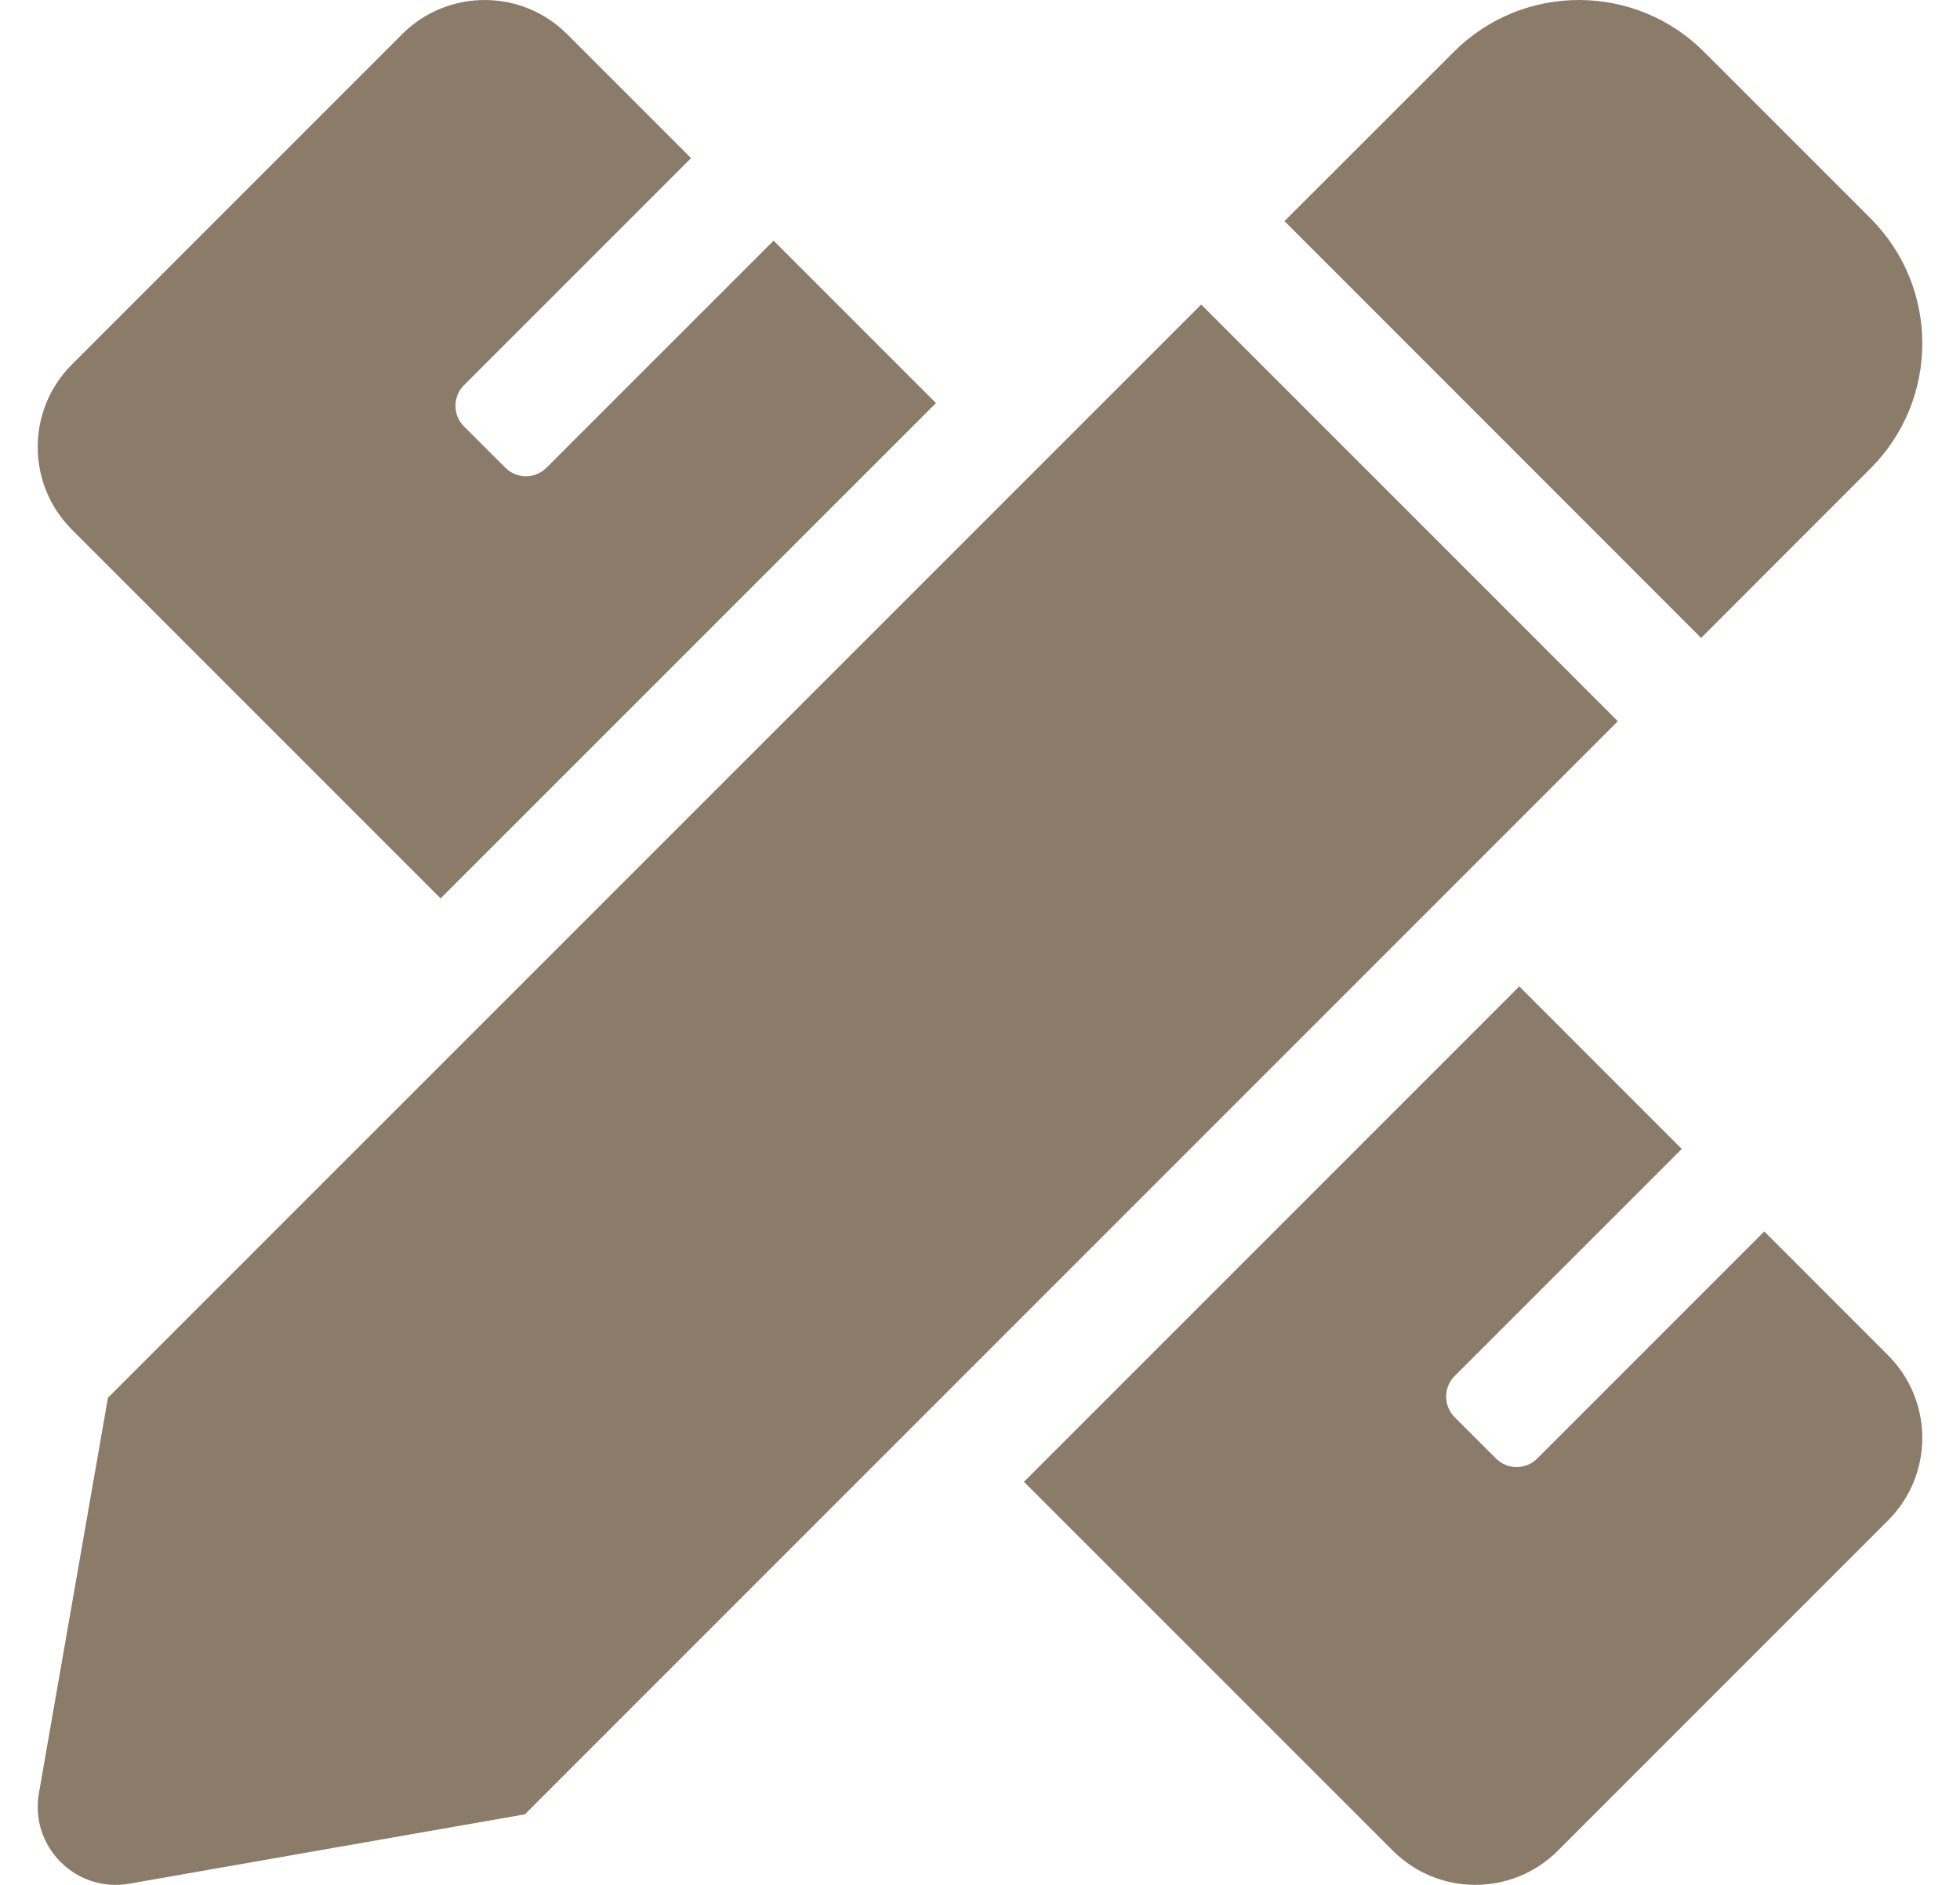 <svg width="26" height="25" viewBox="0 0 26 25" fill="none" xmlns="http://www.w3.org/2000/svg">
<path d="M5.845 11.916L12.416 5.346L10.262 3.192L7.25 6.203C7.214 6.239 7.171 6.268 7.125 6.287C7.078 6.307 7.027 6.317 6.976 6.317C6.926 6.317 6.875 6.307 6.828 6.287C6.781 6.268 6.739 6.239 6.703 6.203L6.155 5.656C6.004 5.505 6.004 5.26 6.155 5.109L9.167 2.097L7.524 0.454C6.92 -0.151 5.939 -0.151 5.334 0.454L0.954 4.834C0.349 5.439 0.349 6.42 0.954 7.025L5.845 11.916ZM24.813 6.213C25.729 5.297 25.729 3.812 24.813 2.896L22.604 0.687C21.688 -0.229 20.202 -0.229 19.286 0.687L17.039 2.933L22.566 8.461L24.813 6.213ZM15.934 4.039L1.432 18.539L0.516 23.785C0.392 24.492 1.008 25.109 1.716 24.984L6.963 24.064L21.461 9.566L15.934 4.039ZM25.046 17.976L23.404 16.333L20.392 19.345C20.241 19.496 19.996 19.496 19.845 19.345L19.297 18.798C19.146 18.646 19.146 18.401 19.297 18.25L22.309 15.239L20.154 13.083L13.583 19.654L18.476 24.546C19.081 25.151 20.061 25.151 20.666 24.546L25.046 20.166C25.651 19.561 25.651 18.581 25.046 17.976Z" fill="#8B7B69"/>
</svg>
